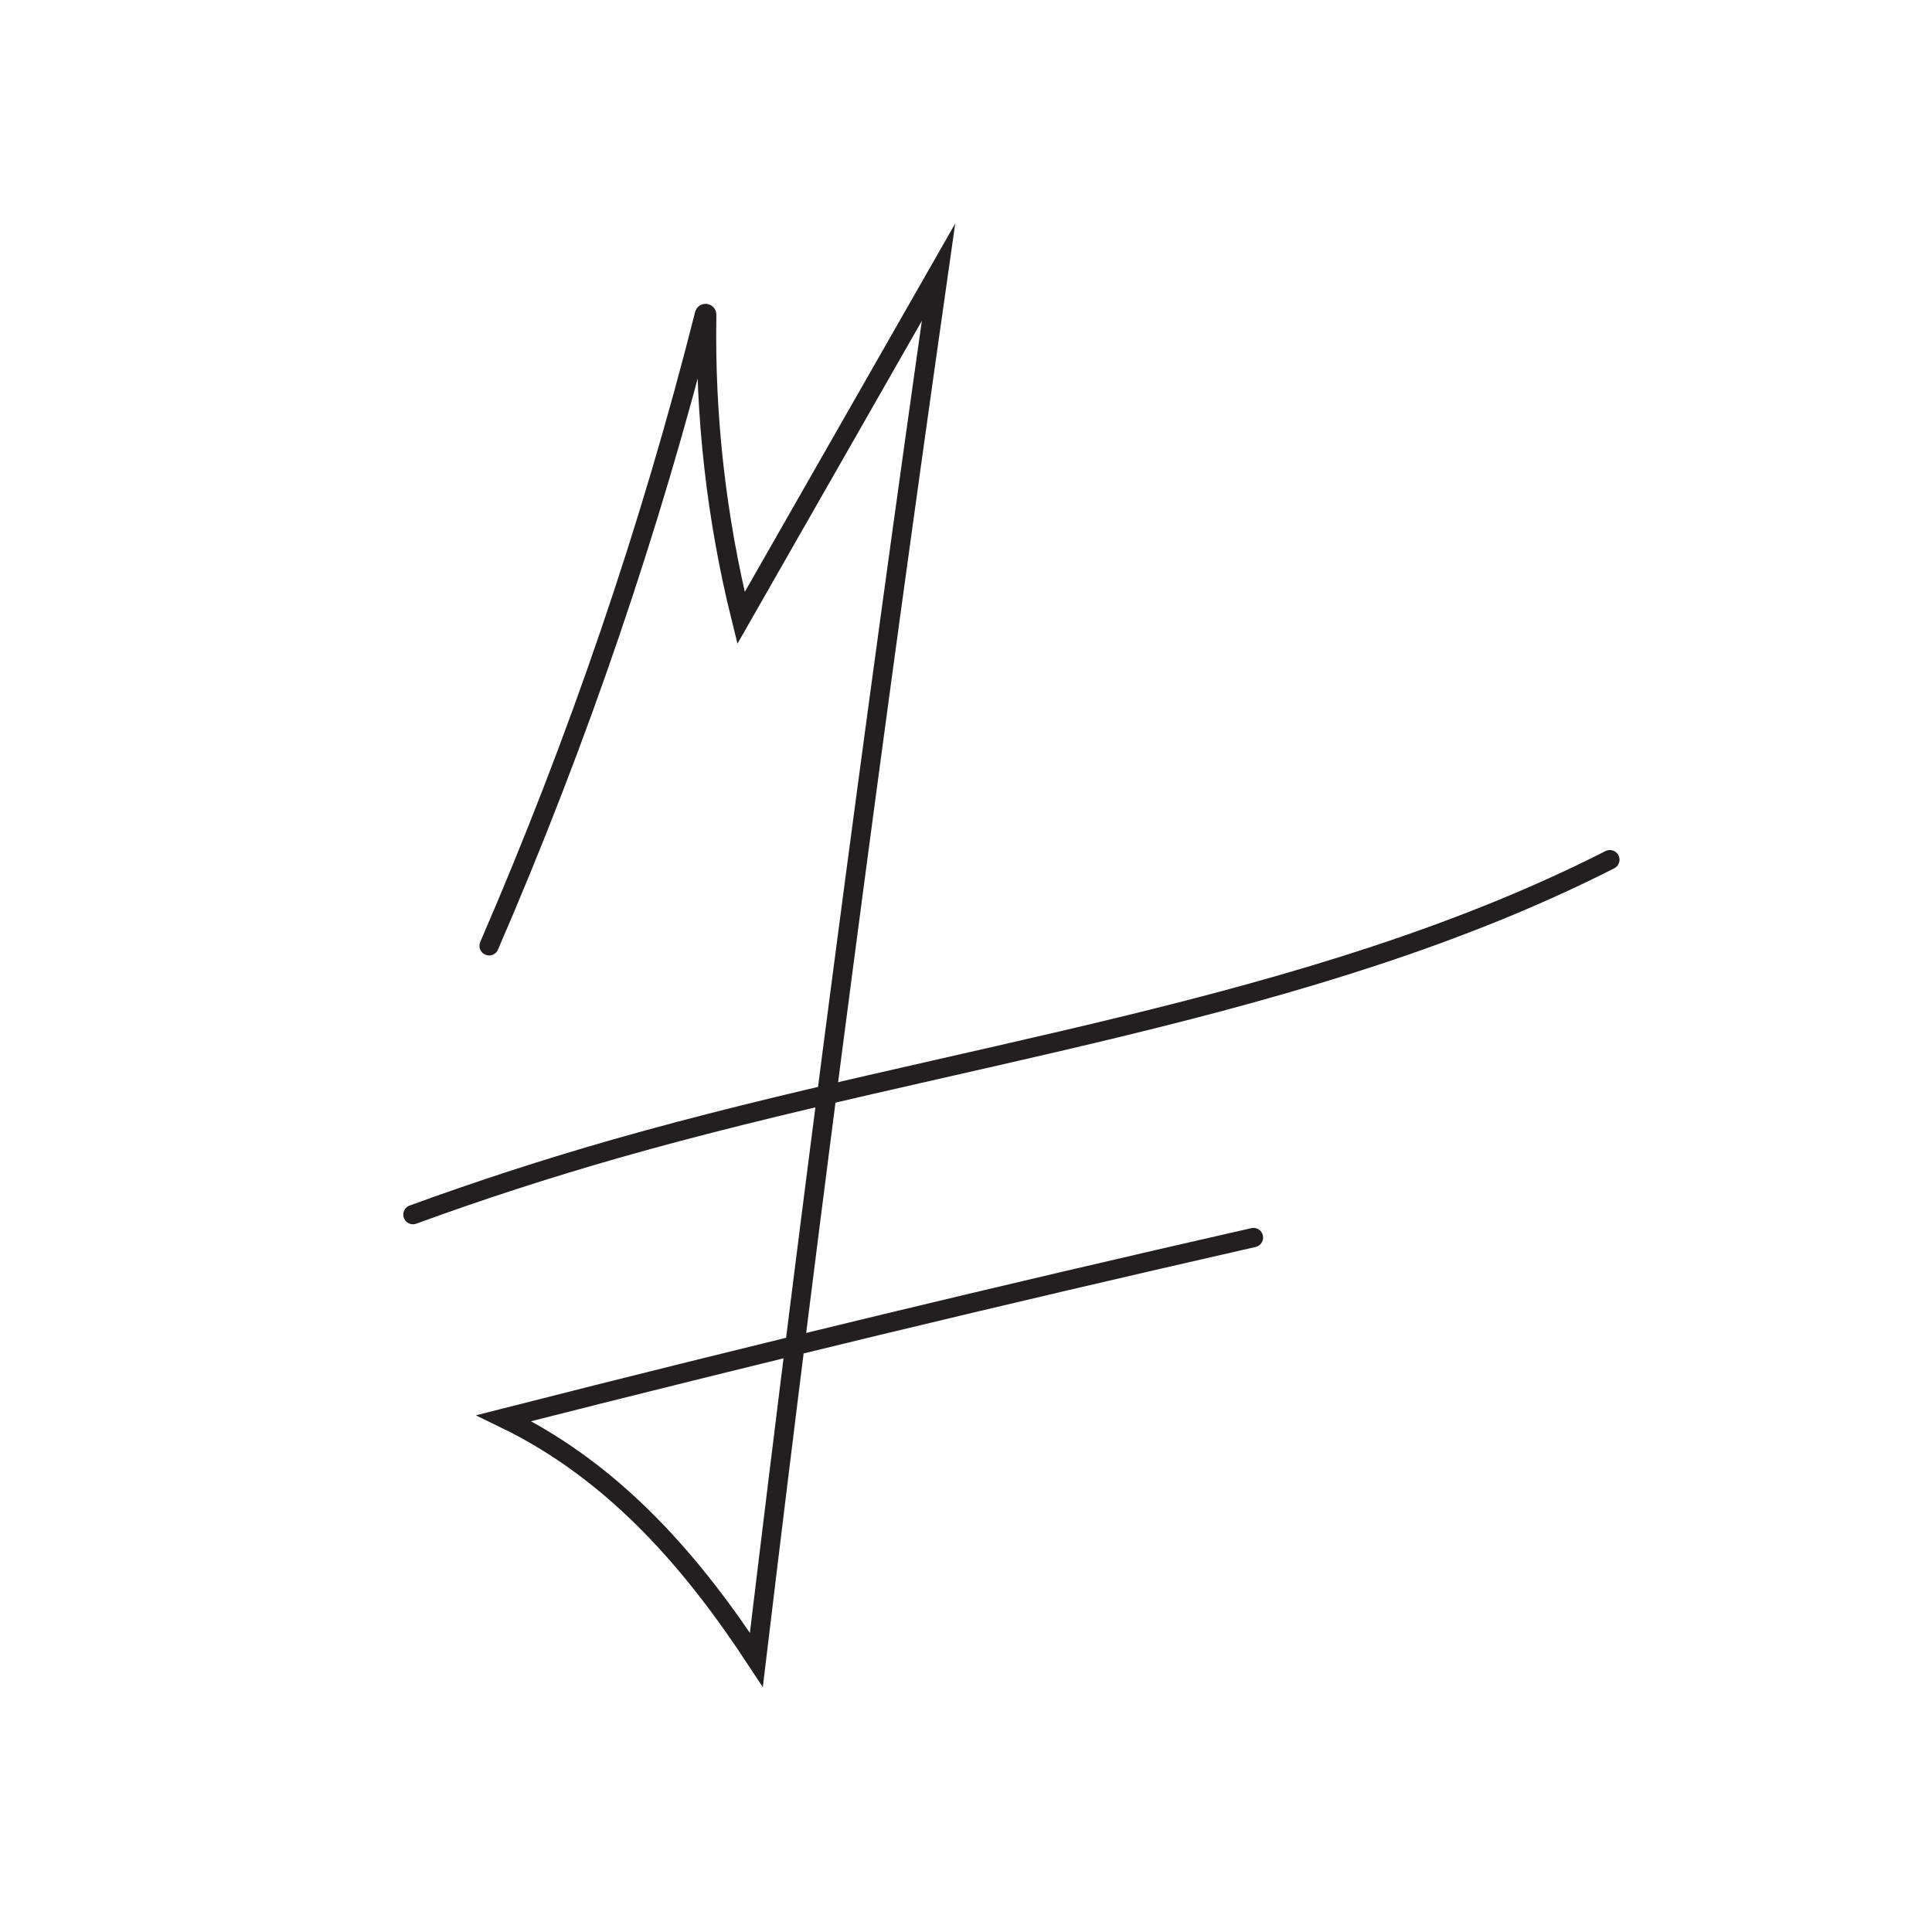 <?xml version="1.0" encoding="UTF-8"?><svg id="a" xmlns="http://www.w3.org/2000/svg" viewBox="0 0 500 500"><defs><style>.b{fill:none;stroke:#231f20;stroke-linecap:round;stroke-miterlimit:10;stroke-width:5px;}</style></defs><path class="b" d="M126.58,244.77c23.11-53.34,41.74-107.98,55.74-163.41,.09-.35,.59-.28,.58,.08-.48,26.32,2.5,52.69,8.88,78.48l51.11-89.48c-17.05,119.58-32.77,239.29-47.14,359.11-16.09-24.47-36.15-48.42-65.34-62.53,64.36-16.4,129.03-31.98,193.98-46.74"/><path class="b" d="M106.87,314.34c17.24-6.3,34.81-12,52.63-17.09,86.15-24.6,179.59-35.33,257.13-74.76"/></svg>